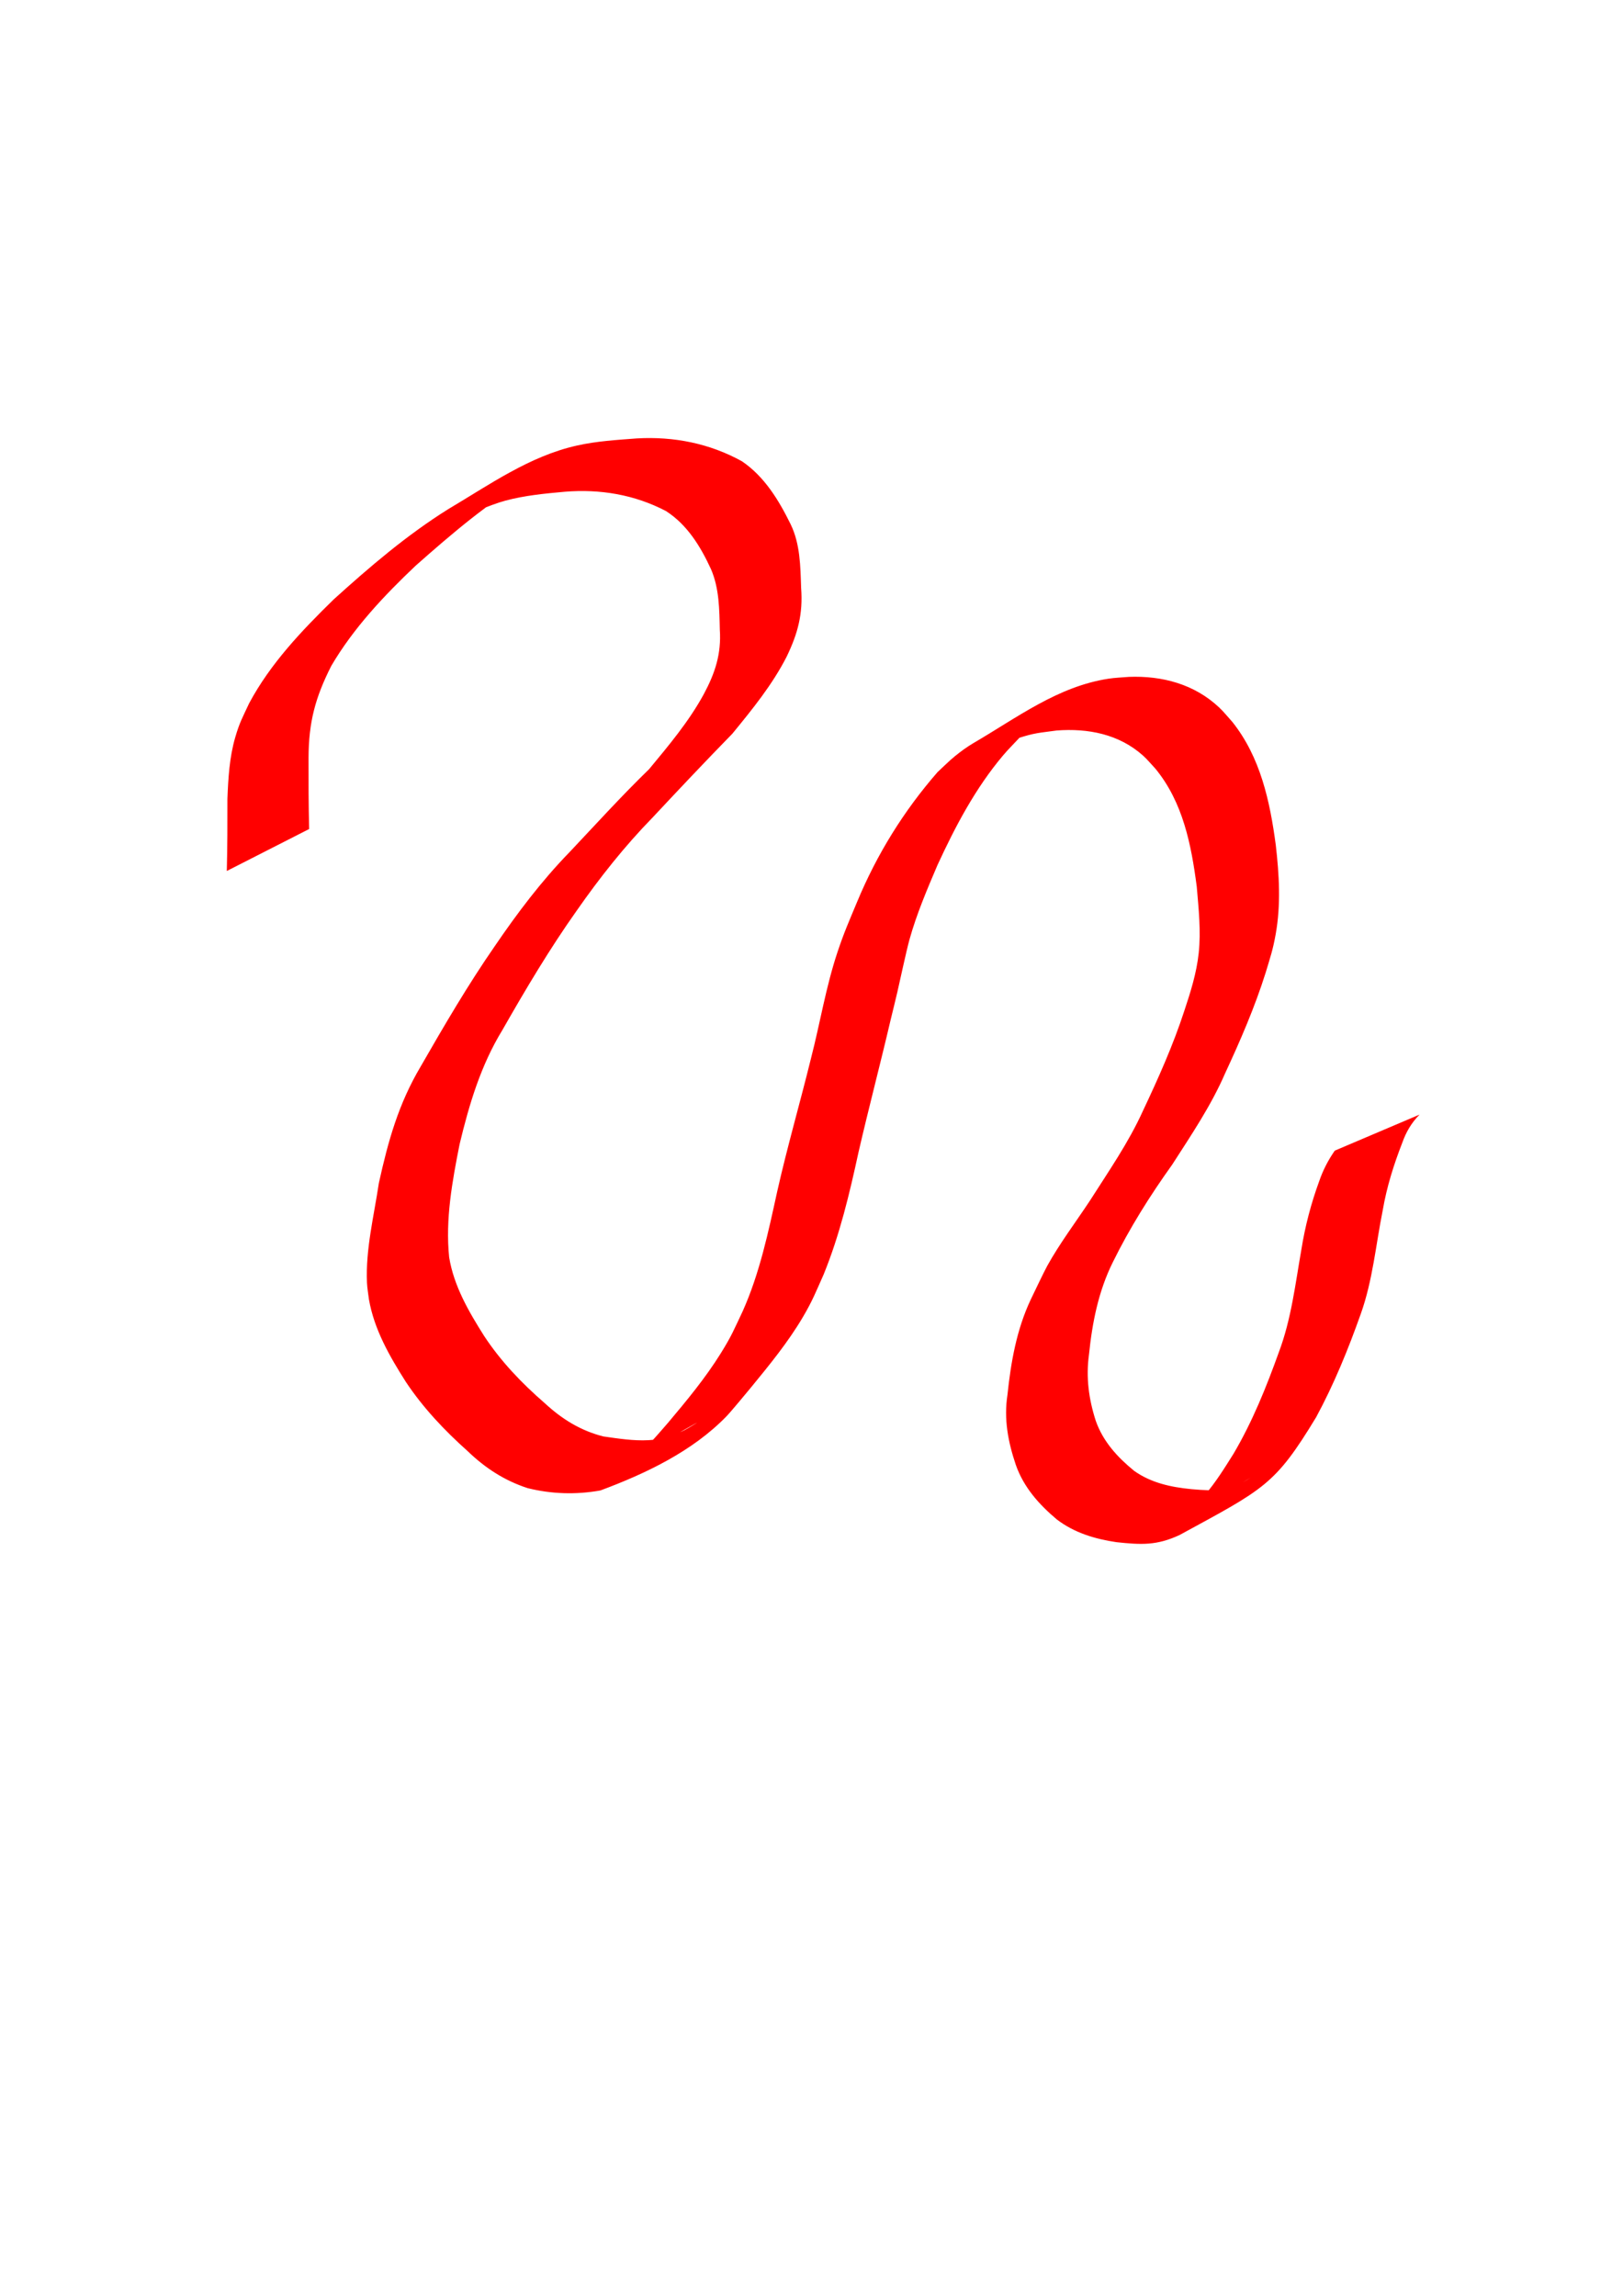 <?xml version="1.0" encoding="UTF-8" standalone="no"?>
<!-- Created with Inkscape (http://www.inkscape.org/) -->

<svg
   xmlns:dc="http://purl.org/dc/elements/1.1/"
   xmlns:cc="http://creativecommons.org/ns#"
   xmlns:rdf="http://www.w3.org/1999/02/22-rdf-syntax-ns#"
   xmlns:svg="http://www.w3.org/2000/svg"
   xmlns="http://www.w3.org/2000/svg"
   xmlns:sodipodi="http://sodipodi.sourceforge.net/DTD/sodipodi-0.dtd"
   xmlns:inkscape="http://www.inkscape.org/namespaces/inkscape"
   width="210mm"
   height="297mm"
   viewBox="0 0 744.094 1052.362"
   id="svg2"
   version="1.1"
   inkscape:version="0.91 r13725"
   sodipodi:docname="drawing.svg">
  <defs
     id="defs4" />
  <sodipodi:namedview
     id="base"
     pagecolor="#ffffff"
     bordercolor="#666666"
     borderopacity="1.0"
     inkscape:pageopacity="0.0"
     inkscape:pageshadow="2"
     inkscape:zoom="0.35"
     inkscape:cx="375"
     inkscape:cy="520"
     inkscape:document-units="px"
     inkscape:current-layer="layer1"
     showgrid="false"
     inkscape:window-width="1436"
     inkscape:window-height="855"
     inkscape:window-x="4"
     inkscape:window-y="1"
     inkscape:window-maximized="1" />
  <g
     inkscape:label="Layer 1"
     inkscape:groupmode="layer"
     id="layer1">
    <path
       style="fill:#ff0000;fill-opacity:1;fill-rule:nonzero;stroke:none;stroke-width:1px;stroke-linecap:butt;stroke-linejoin:miter;stroke-opacity:1"
       id="path3336"
       d="m 103.986,399.243 c 0.274,-10.991 0.299,-21.989 0.274,-32.983 0.38,-9.472 0.908,-19.062 3.574,-28.225 2.016,-6.93 3.355,-9.138 6.413,-15.702 9.732,-18.18 24.083,-33.25 38.715,-47.55 16.57,-14.986 33.573,-29.558 52.555,-41.405 19.14,-11.344 37.191,-24.248 58.931,-29.134 9.072,-2.039 18.332,-2.591 27.573,-3.287 16.914,-0.962 33.335,2.299 48.145,10.491 10.354,7.042 16.884,17.829 22.312,28.851 4.42,9.139 4.469,19.28 4.812,29.208 0.903,11.876 -1.505,20.862 -6.628,31.489 -6.59,12.915 -15.771,24.165 -24.904,35.325 -12.372,12.658 -24.512,25.532 -36.605,38.458 -12.814,13.125 -24.187,27.51 -34.673,42.53 -12.471,17.585 -23.479,36.119 -34.146,54.832 -9.914,16.199 -15.234,34.042 -19.622,52.331 -3.377,17.033 -6.576,34.444 -4.794,51.832 2.185,13.293 8.993,24.925 16.079,36.145 7.675,11.644 17.296,21.691 27.8,30.783 7.877,7.287 16.386,12.546 26.777,15.203 6.794,0.965 13.831,2.095 20.726,1.717 4.599,-0.252 6.858,-1.09 11.257,-2.259 1.764,-0.786 3.583,-1.459 5.293,-2.357 1.812,-0.951 7.044,-4.169 5.253,-3.178 -10.096,5.586 -19.882,11.745 -30.171,16.966 -2.144,1.088 3.848,-2.894 5.628,-4.511 4.29,-3.899 7.934,-8.332 11.744,-12.68 8.583,-10.198 17.165,-20.554 24.21,-31.907 5.021,-8.093 5.848,-10.469 9.955,-19.12 7.849,-17.512 11.771,-36.362 15.865,-55.007 4.61,-20.478 10.484,-40.632 15.485,-61.018 4.185,-16.192 6.826,-32.743 12.132,-48.639 3.106,-9.305 5.205,-13.896 8.968,-22.951 9.063,-21.853 21.412,-41.783 36.922,-59.58 2.681,-2.452 5.216,-5.072 8.042,-7.355 2.671,-2.159 5.451,-4.212 8.417,-5.944 20.19,-11.791 38.681,-25.951 61.912,-29.511 3.078,-0.472 6.202,-0.554 9.304,-0.831 15.315,-0.592 30.085,3.334 41.434,14.03 2.184,2.058 4.045,4.434 6.068,6.651 12.885,16.211 17.216,36.381 19.886,56.425 1.558,13.629 2.385,27.293 -0.051,40.868 -1.324,7.38 -2.467,10.5 -4.583,17.577 -4.993,15.861 -11.597,31.108 -18.596,46.164 -6.432,14.848 -15.512,28.243 -24.221,41.8 -10.239,14.308 -19.527,29.074 -27.297,44.855 -6.547,13.207 -9.404,27.605 -10.88,42.147 -1.464,10.489 -0.135,20.465 3.085,30.455 3.32,9.507 9.963,16.747 17.626,22.989 7.789,5.524 16.891,7.458 26.205,8.372 11.561,0.977 17.267,1.182 27.243,-5.305 -56.228,33.388 -31.455,19.963 -21.134,8.05 5.081,-5.864 9.146,-12.484 13.259,-19.03 8.652,-14.688 15.019,-30.525 20.764,-46.528 5.68,-15.08 7.524,-31.161 10.299,-46.933 1.702,-10.733 4.447,-21.214 8.18,-31.406 1.719,-5.024 4.123,-9.681 7.148,-14.021 0,0 38.873,-16.523 38.873,-16.523 l 0,0 c -3.622,3.622 -6.187,7.968 -7.896,12.823 -3.92,10.055 -7.151,20.303 -8.983,30.977 -3.188,15.878 -4.594,32.218 -10.074,47.544 -5.745,16.214 -12.258,32.191 -20.446,47.341 -18.939,31.256 -23.783,32.853 -62.582,54.002 -10.531,4.929 -17.677,4.513 -28.987,3.314 -9.87,-1.463 -19.338,-4.286 -27.384,-10.455 -8.169,-6.872 -15.198,-14.772 -18.772,-25.033 -3.547,-10.477 -5.528,-20.98 -3.813,-32.065 1.564,-14.966 4.195,-29.929 10.665,-43.654 1.305,-2.714 6.127,-12.848 7.587,-15.479 5.77,-10.399 12.983,-19.916 19.526,-29.818 8.573,-13.48 17.755,-26.662 24.36,-41.27 7.039,-14.92 13.795,-30.005 18.918,-45.711 2.897,-8.706 5.637,-17.356 6.621,-26.537 1.089,-10.163 -0.036,-20.321 -0.892,-30.447 -2.521,-19.244 -6.284,-38.611 -18.927,-54.053 -1.916,-2.024 -3.671,-4.214 -5.749,-6.071 -10.98,-9.814 -25.192,-12.549 -39.519,-11.468 -8.209,1.136 -9.814,0.996 -17.718,3.523 -2.94,0.94 -11.168,5.073 -8.66,3.275 8.35,-5.987 17.53,-10.724 26.365,-15.97 2.95,-1.751 -5.937,3.462 -8.707,5.485 -2.905,2.123 -5.519,4.618 -8.279,6.926 -2.522,2.713 -5.175,5.31 -7.565,8.14 -12.686,15.02 -21.907,32.518 -30.096,50.278 -4.78,11.206 -9.565,22.401 -12.849,34.165 -1.438,5.153 -4.393,19.061 -5.604,24.255 -0.983,4.218 -2.037,8.419 -3.056,12.628 -4.72,20.231 -10.032,40.306 -14.695,60.547 -4.123,18.981 -8.635,38.018 -15.982,56.045 -3.587,8.042 -5.111,12.081 -9.574,19.646 -6.793,11.517 -15.373,21.967 -23.819,32.277 -1.83,2.197 -8.982,10.884 -11.178,13.146 -15.6,16.074 -36.972,26.239 -57.783,33.982 -11.091,1.993 -22.382,1.677 -33.352,-1.057 -10.555,-3.419 -19.488,-9.212 -27.483,-16.929 -10.649,-9.504 -20.47,-19.88 -28.4,-31.808 -7.446,-11.74 -14.497,-23.957 -16.91,-37.845 -0.296,-2.526 -0.775,-5.037 -0.887,-7.577 -0.675,-15.322 3.215,-30.666 5.451,-45.694 4.269,-19.294 8.97,-36.244 19.19,-53.458 10.752,-18.712 21.639,-37.367 33.942,-55.118 10.317,-15.15 21.392,-29.831 34.187,-42.998 12.098,-12.813 23.944,-25.875 36.589,-38.156 9.053,-10.93 18.278,-21.888 25.084,-34.411 5.165,-9.641 8.064,-18.427 7.322,-29.514 -0.203,-9.351 -0.264,-18.91 -4.009,-27.657 -4.787,-10.402 -10.86,-20.413 -20.705,-26.735 -14.407,-7.514 -30.138,-10.146 -46.348,-8.835 -9.191,0.835 -18.291,1.69 -27.242,4.082 -14.109,3.77 -42.492,19.637 12.185,-10.918 -19.457,11.26 -36.512,25.859 -53.311,40.716 -14.547,13.79 -28.518,28.592 -38.715,45.974 -7.323,14.477 -10.347,25.752 -10.412,42.049 -0.025,10.901 -0.003,21.806 0.274,32.704 0,0 -37.742,19.231 -37.742,19.231 z"
       inkscape:connector-curvature="0" />
  </g>
</svg>
